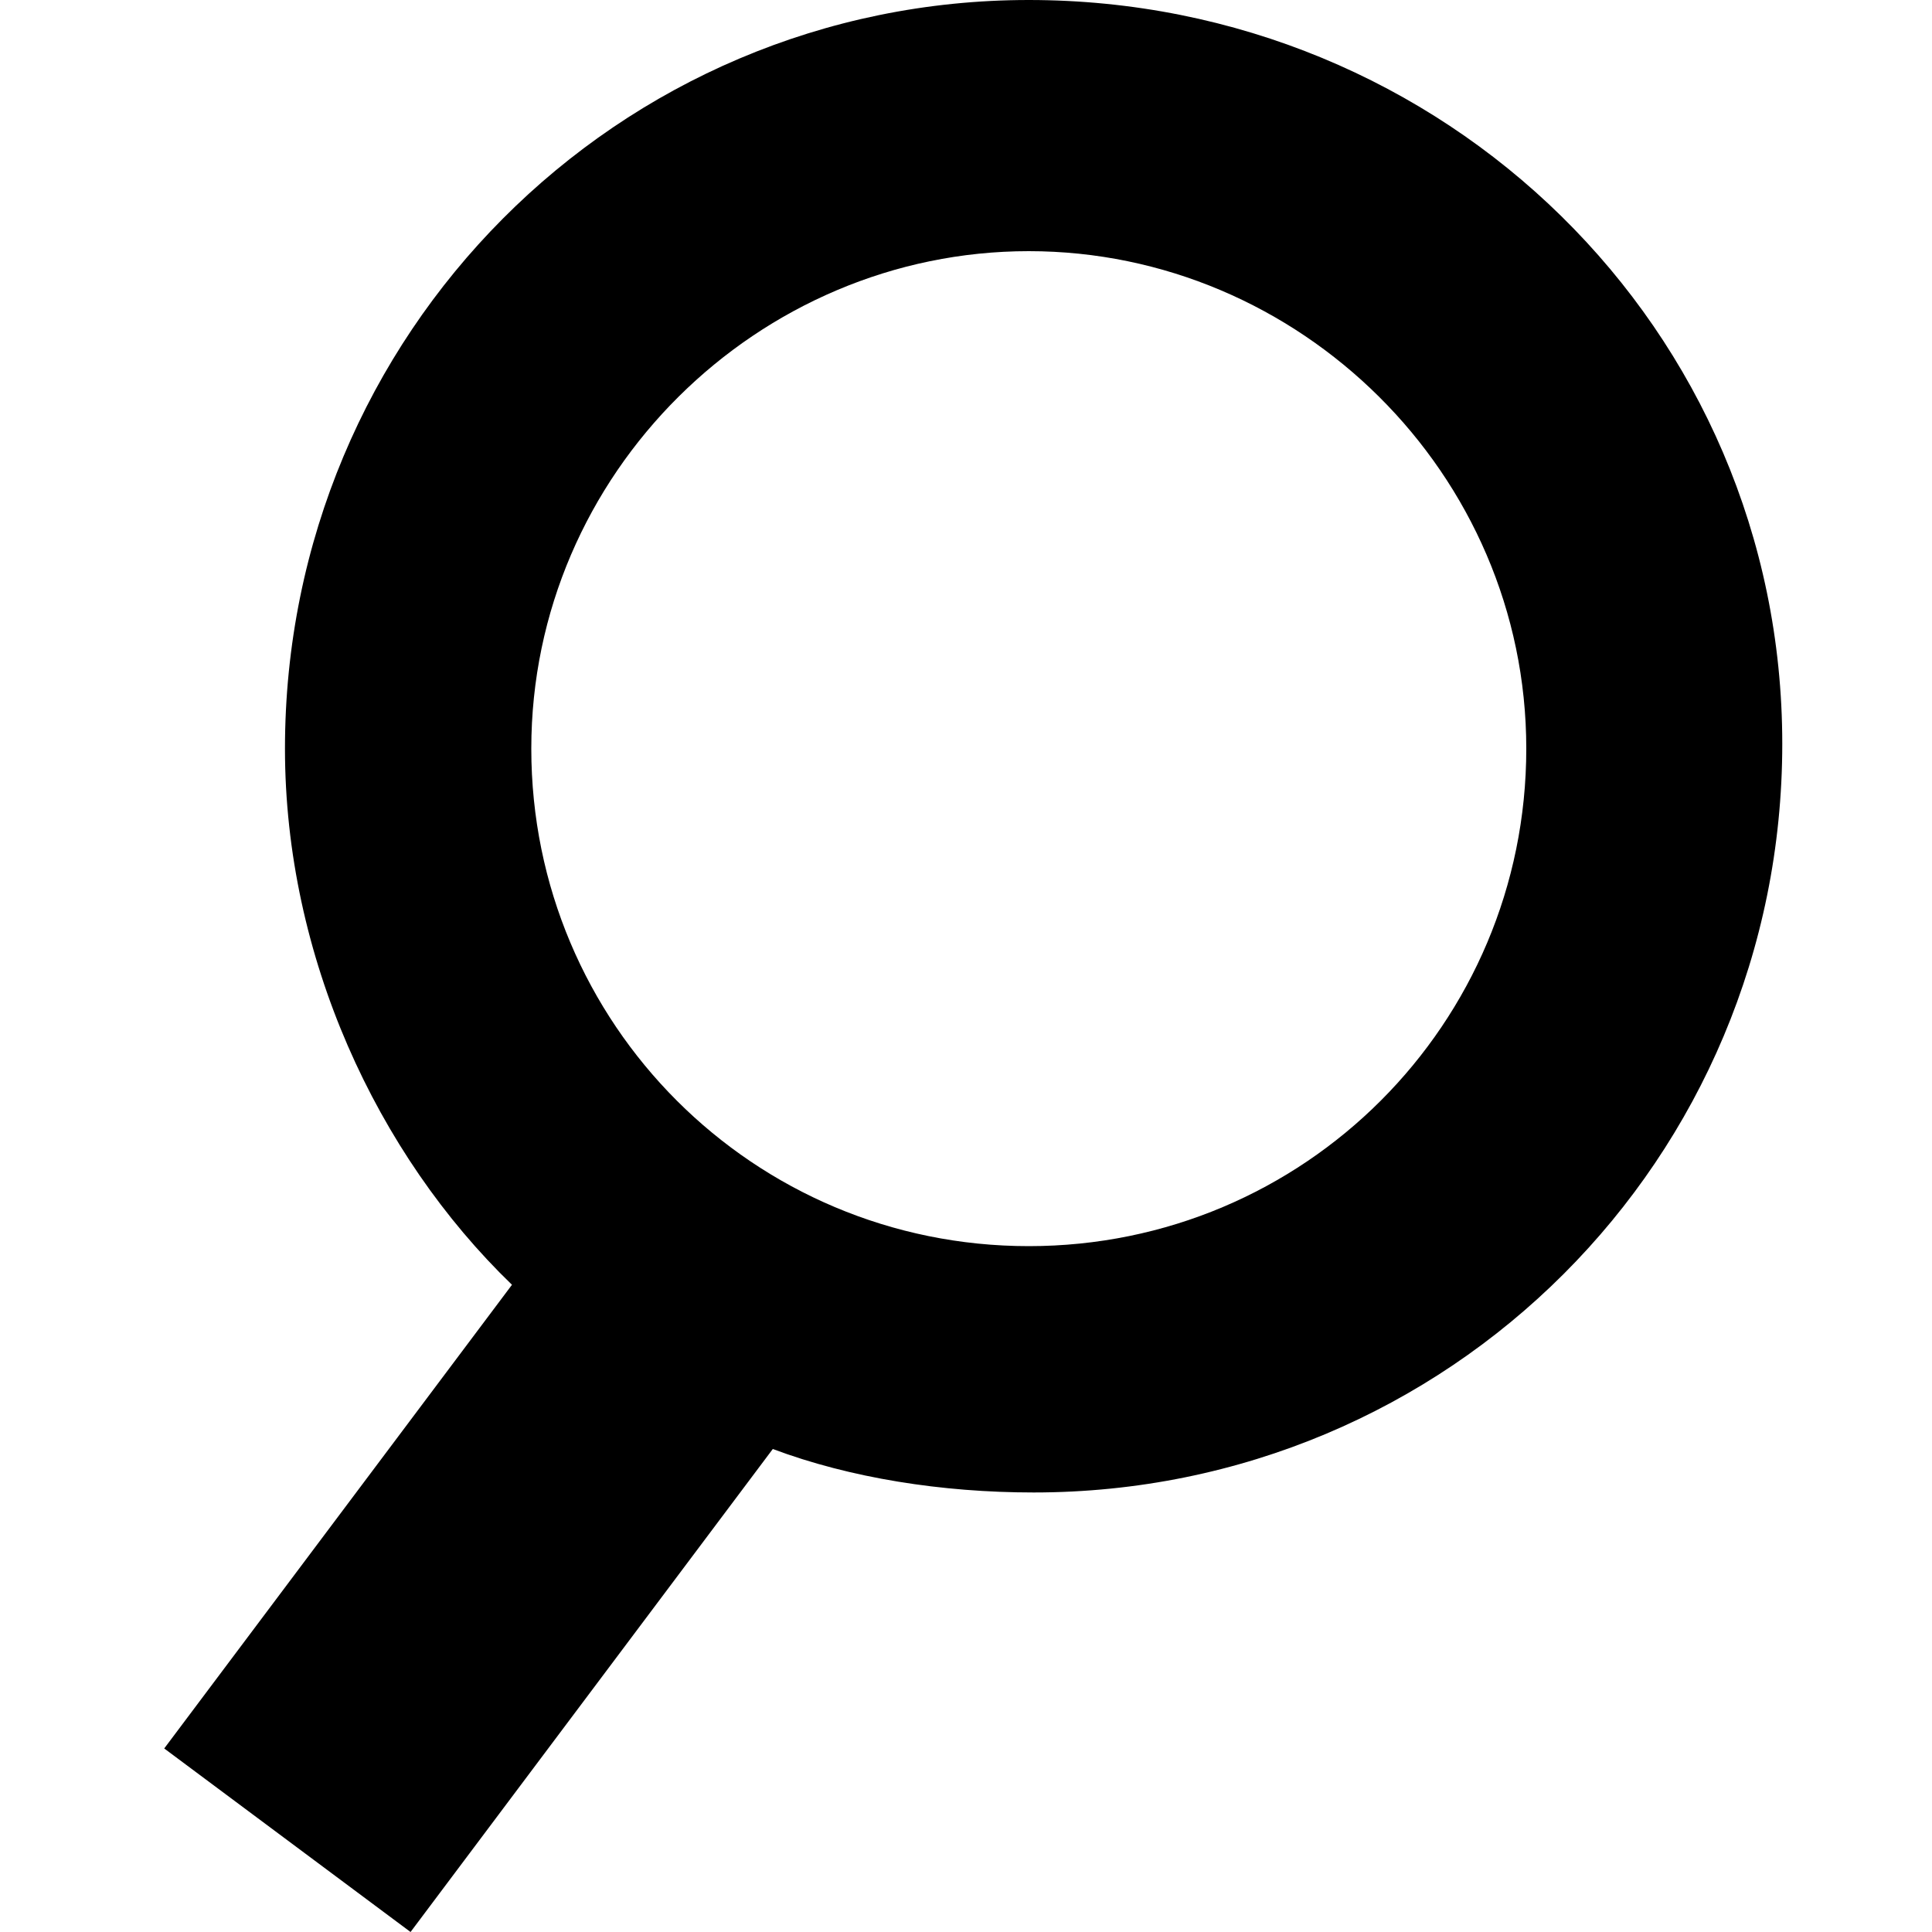 <svg version="1.1" viewBox="0 0 40 40" xmlns="http://www.w3.org/2000/svg" fill="currentColor">
	<path d="M21.3,0C12.8,0,5.9,6.9,5.9,15.5c0,4.3,1.9,8.4,4.7,11.1l-7.2,9.6L8.5,40L16,30c1.6,0.6,3.5,0.9,5.4,0.9 c8.6,0,15.5-6.9,15.5-15.5S29.9,0,21.3,0L21.3,0z M21.3,25.8c-5.7,0-10.3-4.6-10.3-10.3S15.7,5.2,21.3,5.2s10.3,4.6,10.3,10.3 S27,25.8,21.3,25.8L21.3,25.8 Z"/>
</svg>
